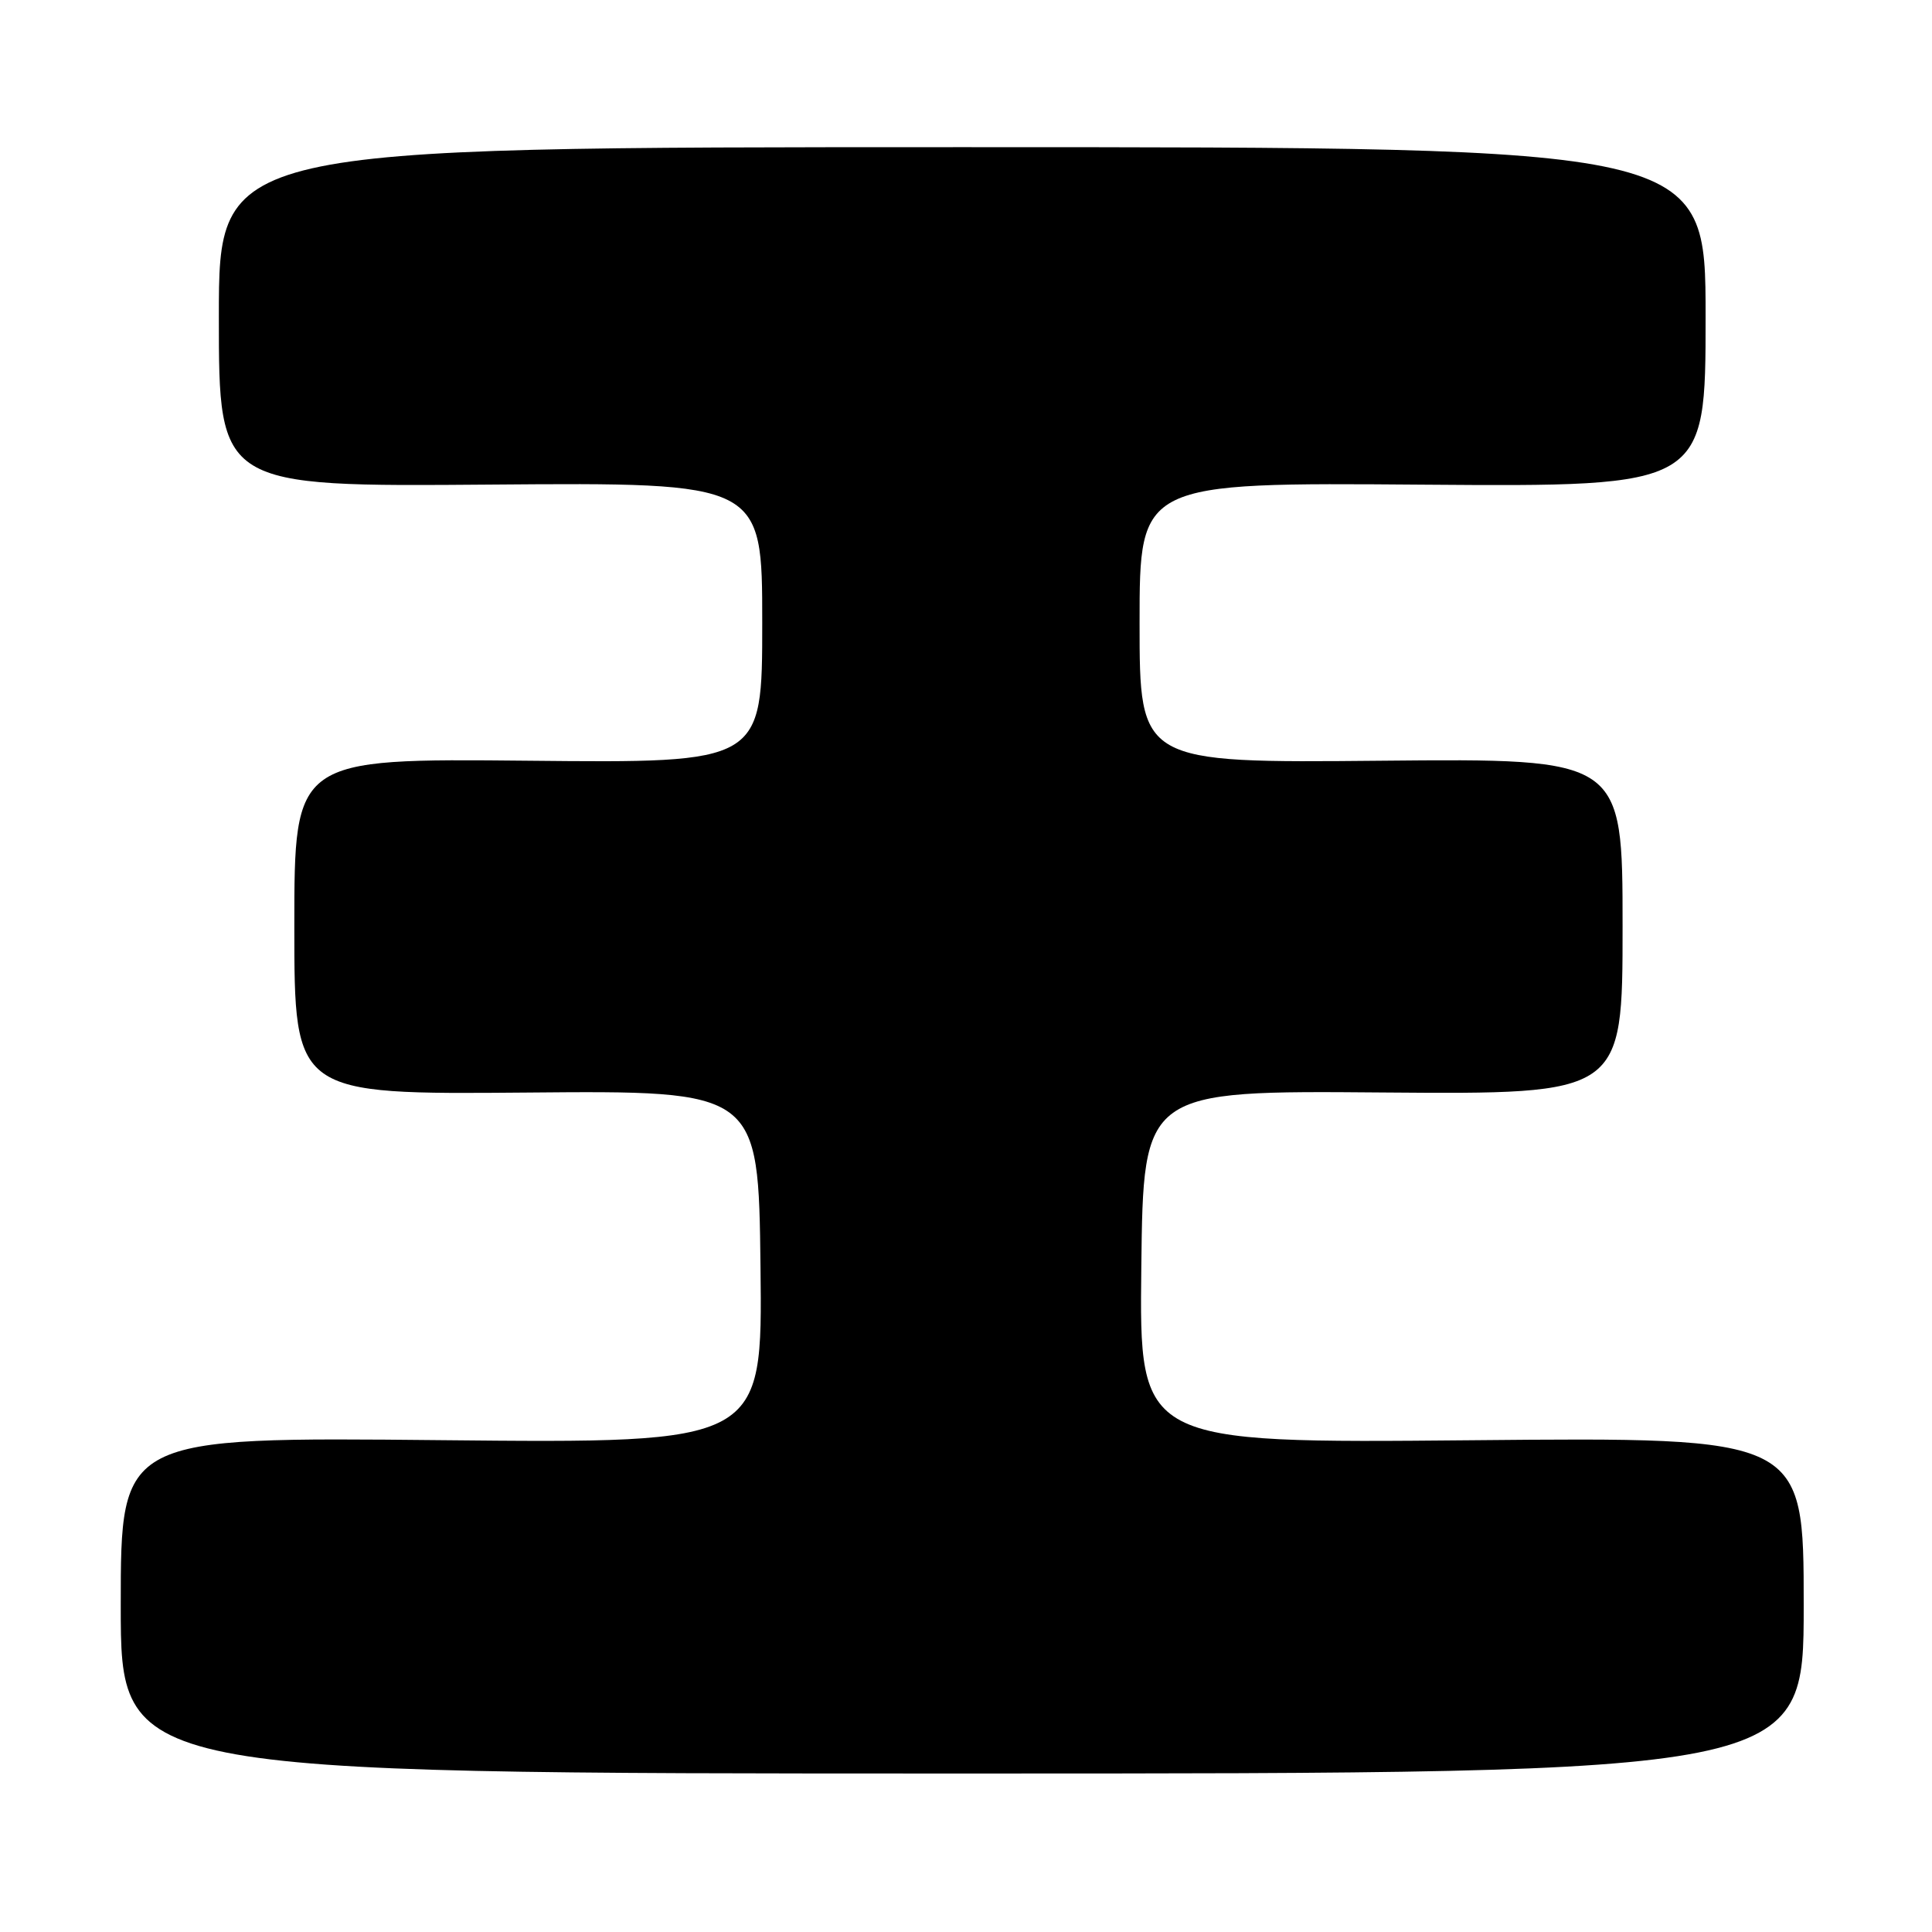 <?xml version="1.0" encoding="UTF-8" standalone="no"?>
<!DOCTYPE svg PUBLIC "-//W3C//DTD SVG 1.1//EN" "http://www.w3.org/Graphics/SVG/1.1/DTD/svg11.dtd" >
<svg xmlns="http://www.w3.org/2000/svg" xmlns:xlink="http://www.w3.org/1999/xlink" version="1.1" viewBox="0 0 256 256">
 <g >
 <path fill="currentColor"
d=" M 239.00 212.72 C 239.00 190.43 239.00 190.43 194.98 190.84 C 150.96 191.24 150.96 191.24 151.23 167.87 C 151.50 144.50 151.50 144.50 183.25 144.76 C 215.00 145.01 215.00 145.01 215.00 122.76 C 215.00 100.50 215.00 100.50 183.00 100.80 C 151.00 101.10 151.00 101.10 151.00 82.52 C 151.00 63.93 151.00 63.93 188.50 64.22 C 226.00 64.50 226.00 64.50 226.00 42.00 C 226.00 19.50 226.00 19.50 127.50 19.50 C 29.00 19.50 29.00 19.50 29.00 42.00 C 29.00 64.50 29.00 64.50 65.00 64.21 C 101.00 63.93 101.00 63.93 101.00 82.52 C 101.00 101.11 101.00 101.11 70.00 100.80 C 39.00 100.50 39.00 100.50 39.00 122.77 C 39.00 145.03 39.00 145.03 69.75 144.77 C 100.50 144.50 100.50 144.50 100.77 167.87 C 101.04 191.25 101.04 191.25 58.52 190.83 C 16.00 190.41 16.00 190.41 16.00 212.71 C 16.00 235.00 16.00 235.00 127.50 235.00 C 239.00 235.00 239.00 235.00 239.00 212.72 Z "/>
</g>
</svg>
